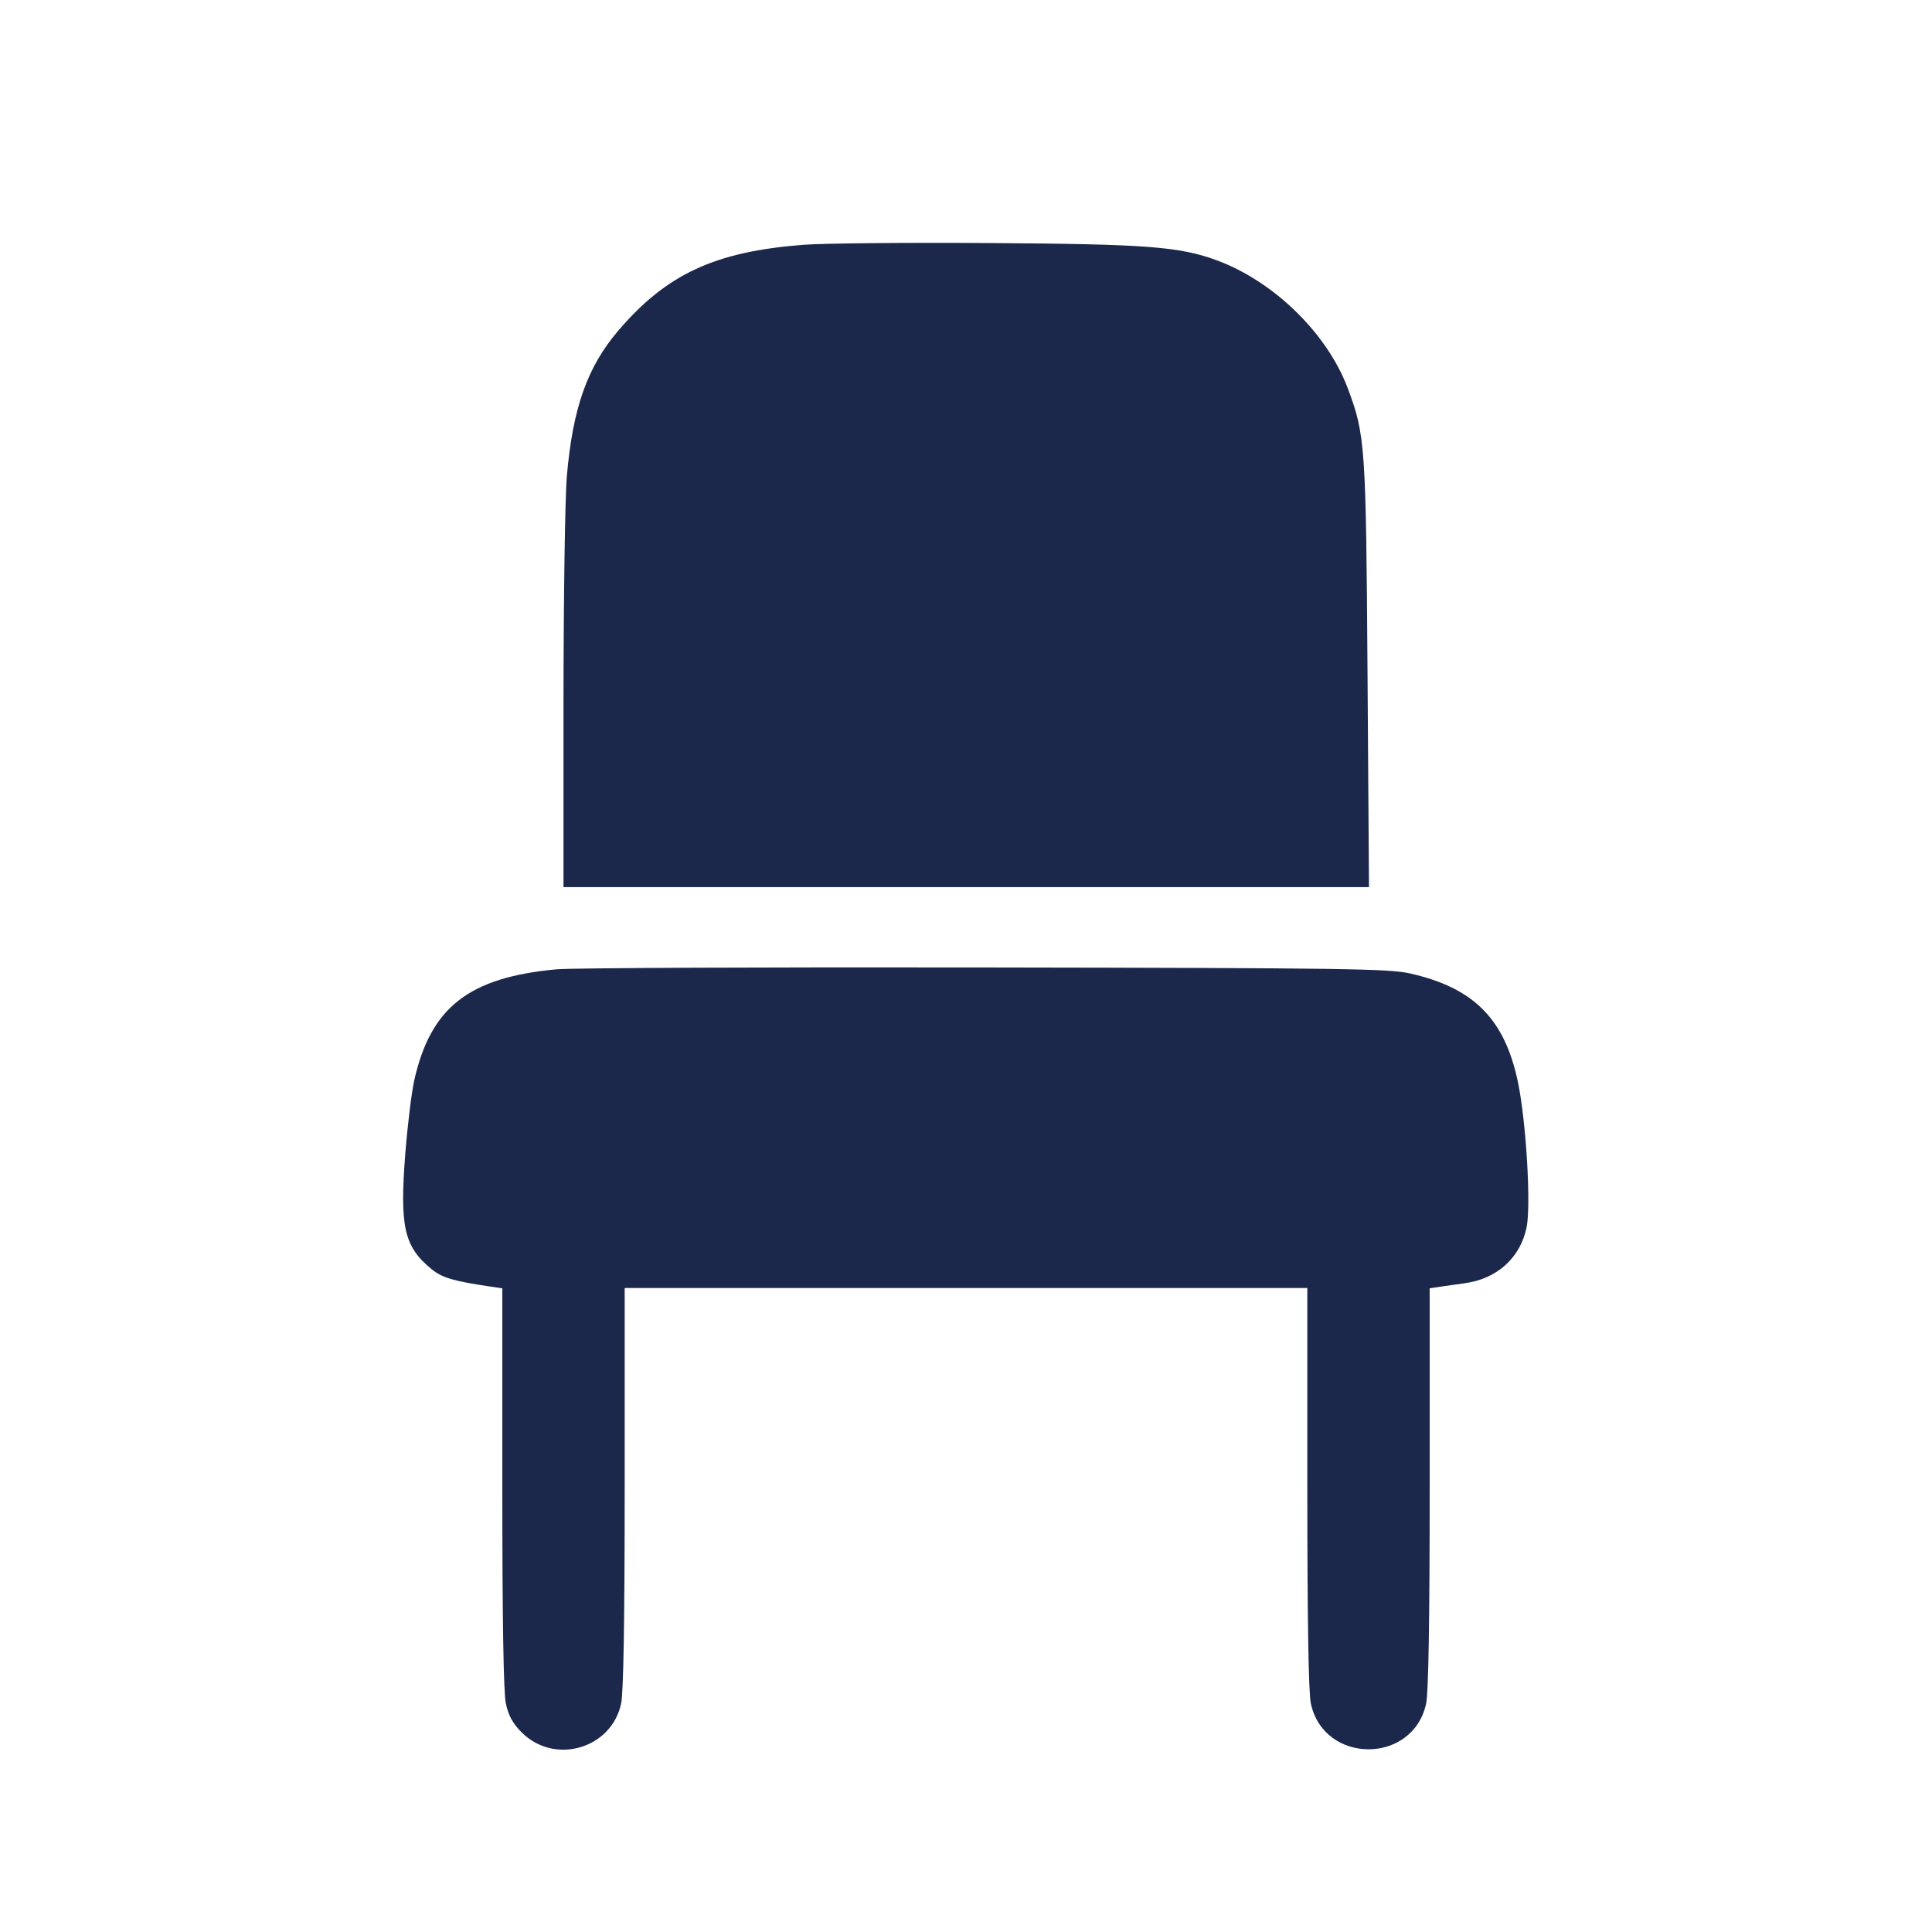 <svg width="24" height="24" viewBox="0 0 24 24" fill="none" xmlns="http://www.w3.org/2000/svg"><path d="M9.979 3.041 C 8.881 3.126,8.280 3.405,7.680 4.108 C 7.296 4.558,7.116 5.066,7.042 5.910 C 7.019 6.168,7.001 7.424,7.000 8.700 L 7.000 11.020 12.003 11.020 L 17.006 11.020 16.988 8.380 C 16.969 5.527,16.960 5.401,16.741 4.820 C 16.487 4.145,15.831 3.502,15.127 3.238 C 14.657 3.063,14.256 3.032,12.280 3.019 C 11.257 3.012,10.222 3.022,9.979 3.041 M6.916 12.041 C 5.825 12.141,5.350 12.512,5.146 13.420 C 5.112 13.574,5.062 13.983,5.035 14.328 C 4.963 15.242,5.020 15.489,5.364 15.768 C 5.495 15.874,5.637 15.915,6.090 15.982 L 6.240 16.004 6.240 18.480 C 6.240 20.137,6.255 21.024,6.284 21.162 C 6.317 21.313,6.369 21.409,6.480 21.520 C 6.889 21.929,7.595 21.725,7.716 21.162 C 7.745 21.024,7.760 20.137,7.760 18.478 L 7.760 16.000 12.000 16.000 L 16.240 16.000 16.240 18.478 C 16.240 20.137,16.255 21.024,16.284 21.162 C 16.447 21.920,17.553 21.920,17.716 21.162 C 17.745 21.024,17.760 20.137,17.760 18.480 L 17.760 16.004 17.890 15.984 C 17.962 15.973,18.098 15.954,18.194 15.941 C 18.593 15.888,18.883 15.628,18.963 15.252 C 19.021 14.977,18.959 13.934,18.856 13.440 C 18.691 12.656,18.305 12.269,17.513 12.092 C 17.251 12.033,16.686 12.025,12.240 12.018 C 9.501 12.013,7.105 12.024,6.916 12.041 " fill="#1C274C" stroke="none" fill-rule="evenodd"></path></svg>